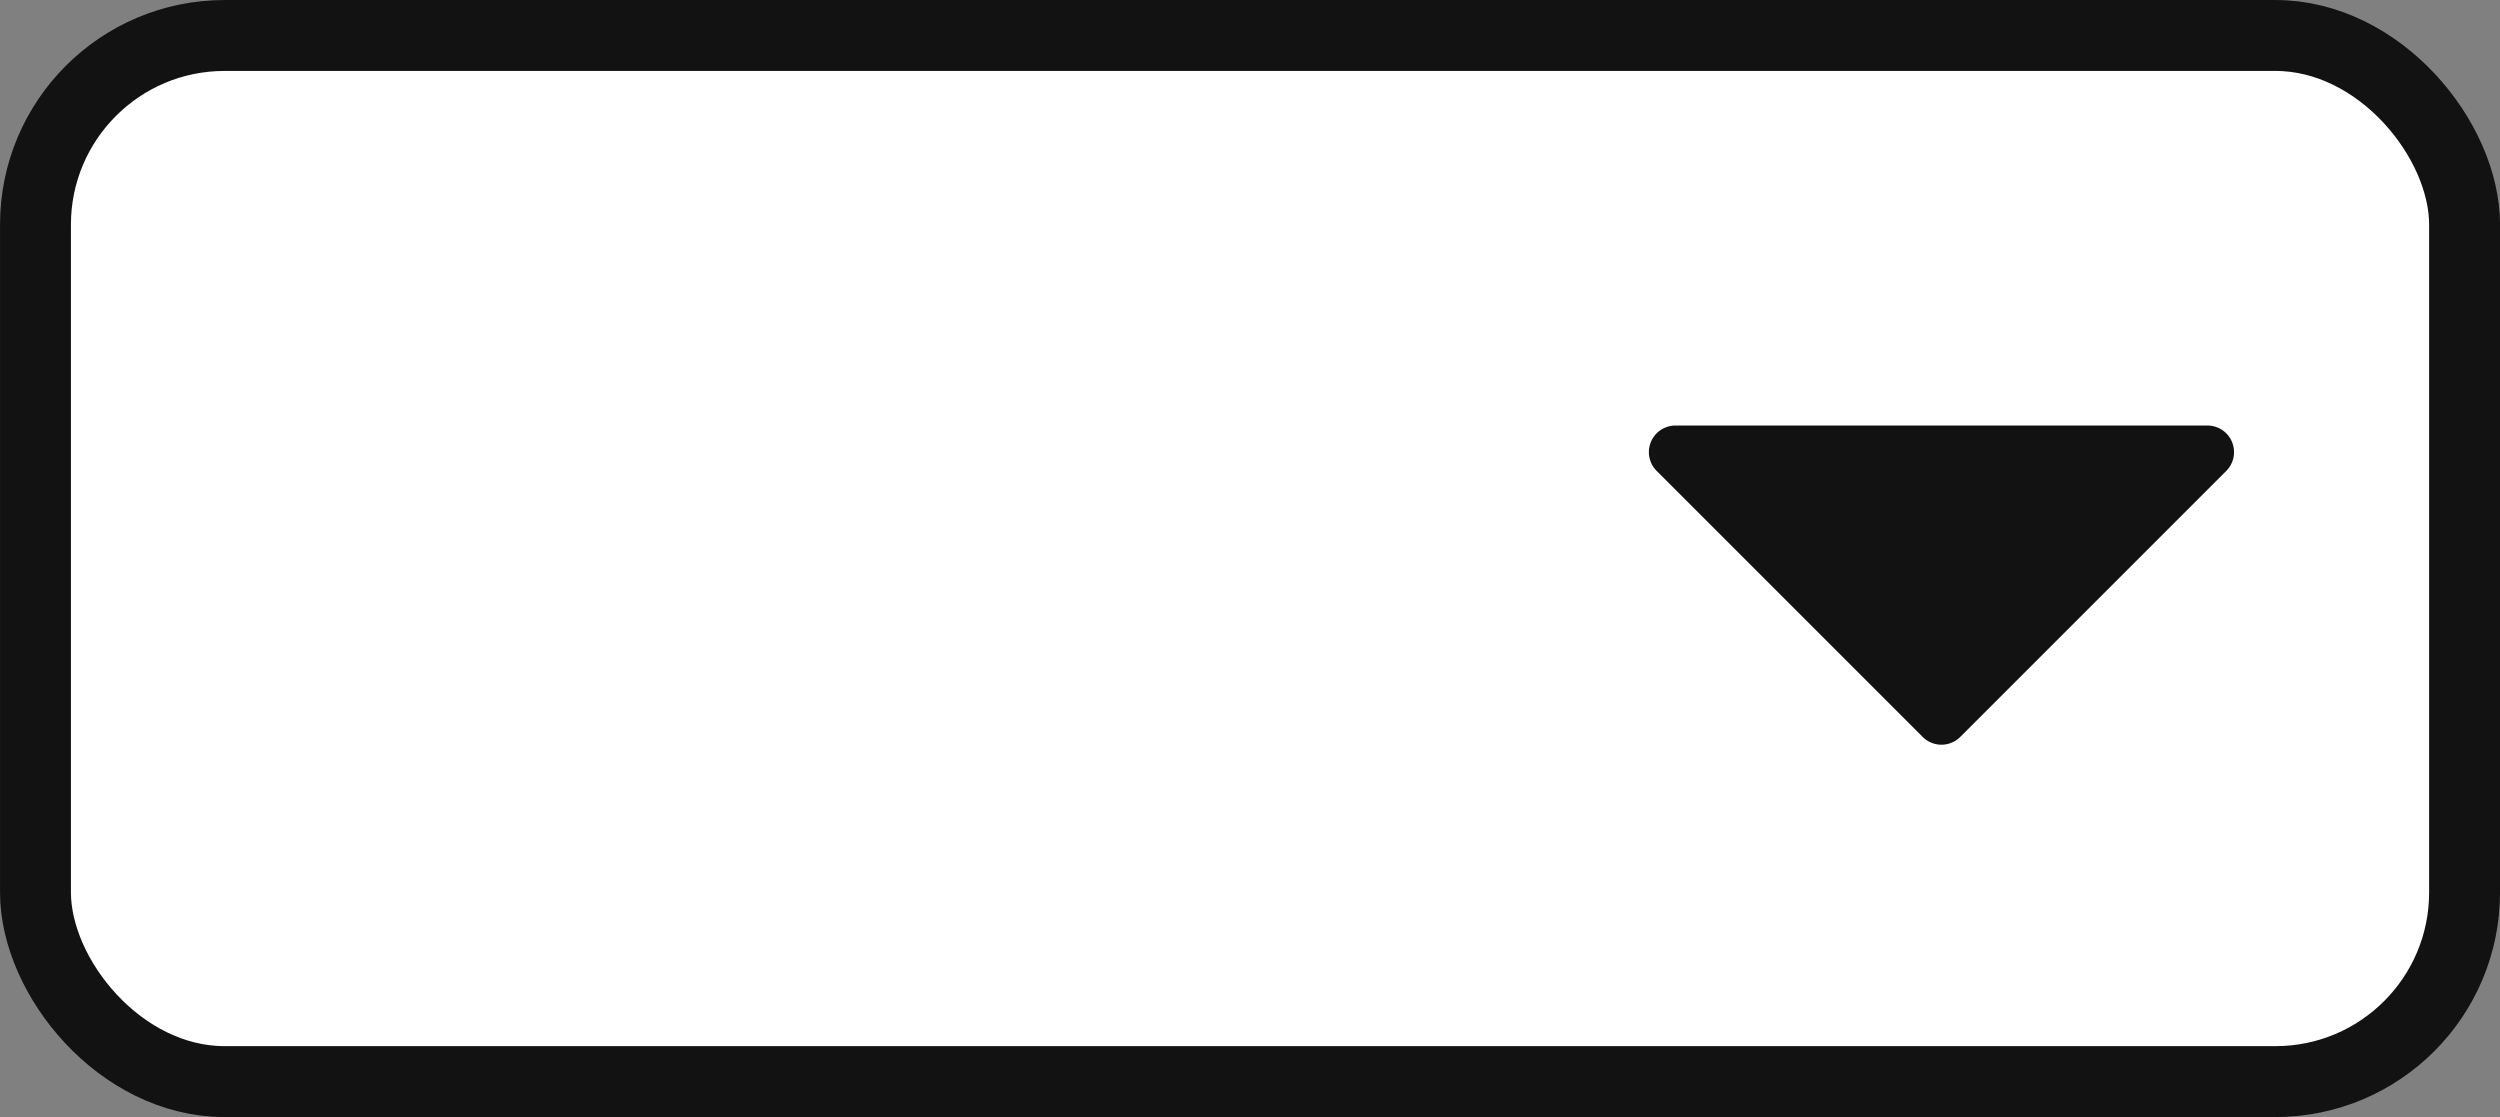 <svg width="47" height="21" viewBox="0 0 47 21" xmlns="http://www.w3.org/2000/svg">
    <rect x="0" y="0" width="47" height="21" fill="#808080" stroke="none"/>
    <g fill="none" fill-rule="evenodd">
        <rect stroke="#121212" stroke-width="1.333" fill="#FFF" x=".667" y=".667" width="45.667" height="19.667" rx="3.556"/>
        <path d="m41.853 8.854-5 5a.5.5 0 0 1-.707 0l-5-5A.5.5 0 0 1 31.5 8h10a.5.5 0 0 1 .353.854z" fill="#121212" fill-rule="nonzero"/>
    </g>
</svg>
